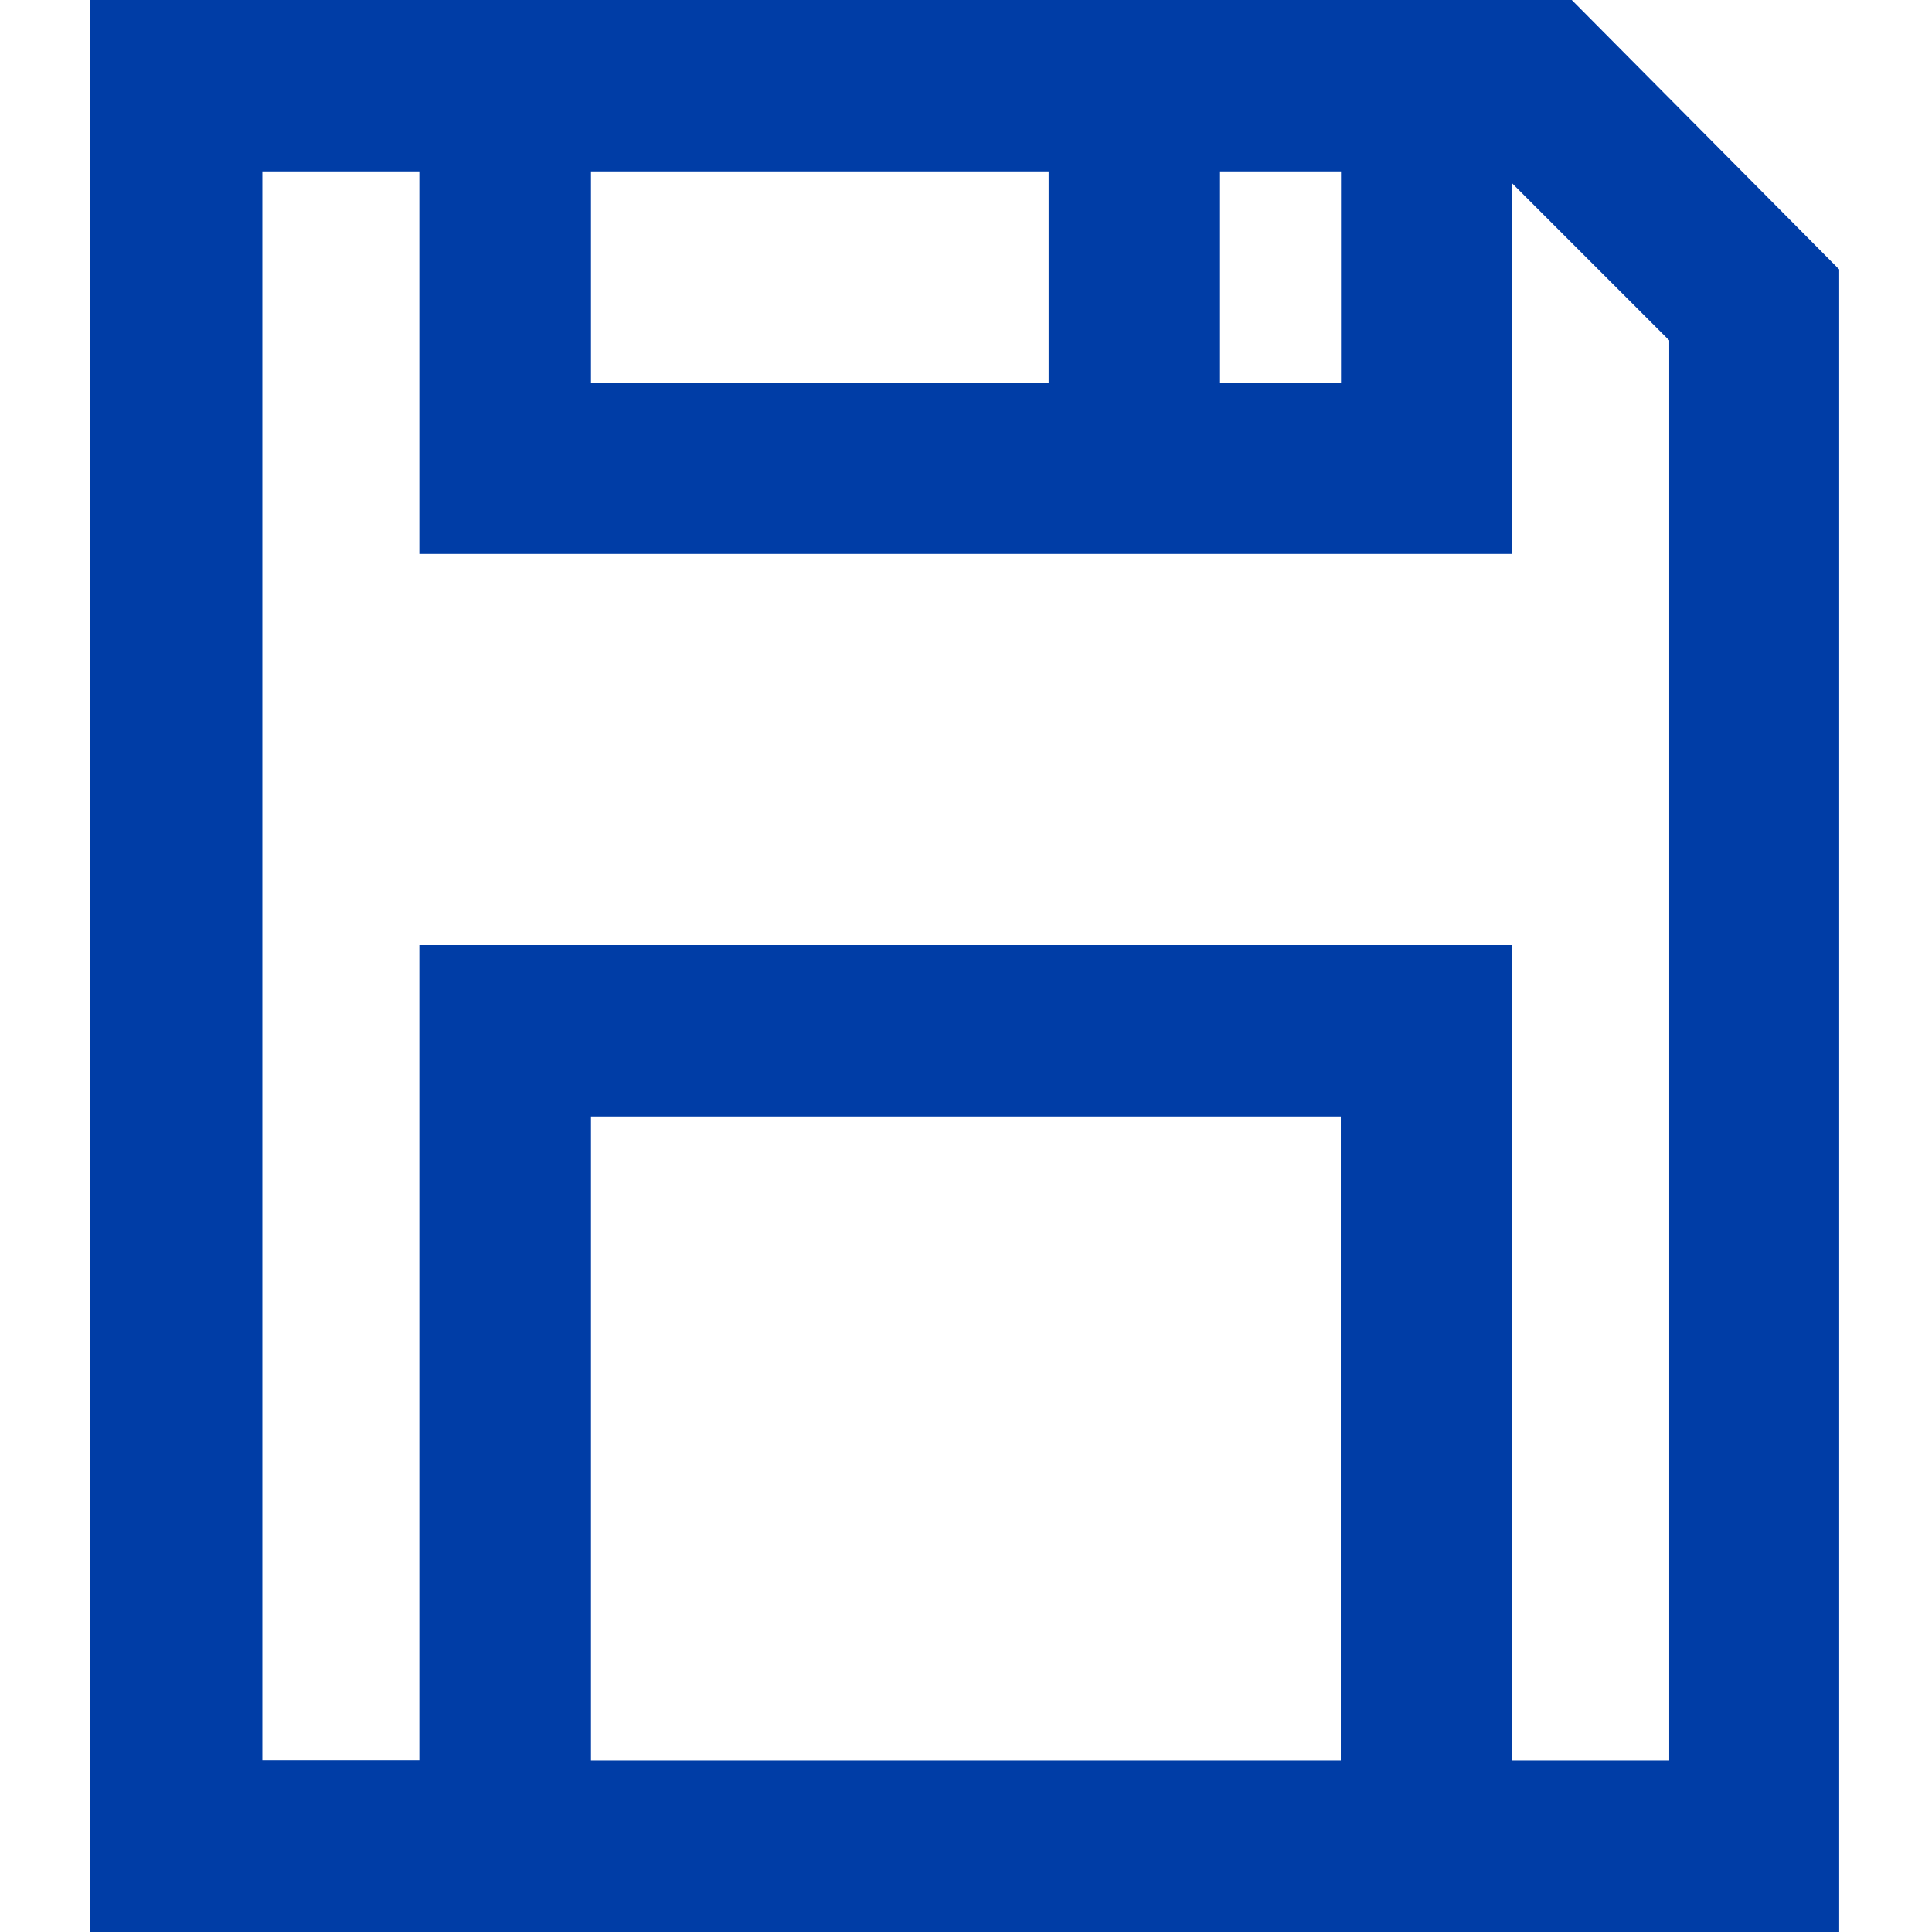 <svg xmlns="http://www.w3.org/2000/svg" width="13" height="13" viewBox="0 0 8.505 9.389"><defs><style>.a{fill:#003da6;stroke:#003da6;stroke-width:0.3px;}</style></defs><g transform="translate(-24.754 0.15)"><path class="a" d="M31.888,0H24.9V9.089h8.2V1.221ZM27.034.533h2.524V1.859H27.034Zm3.057,0h.888V1.859h-.888Zm.888,8.024H27.034V5.126h3.944V8.556Zm1.6,0H31.511V4.593H26.5V8.556H25.437V.533H26.5V2.392h5.009V.533h.156l.909.909V8.556Z"/></g></svg>